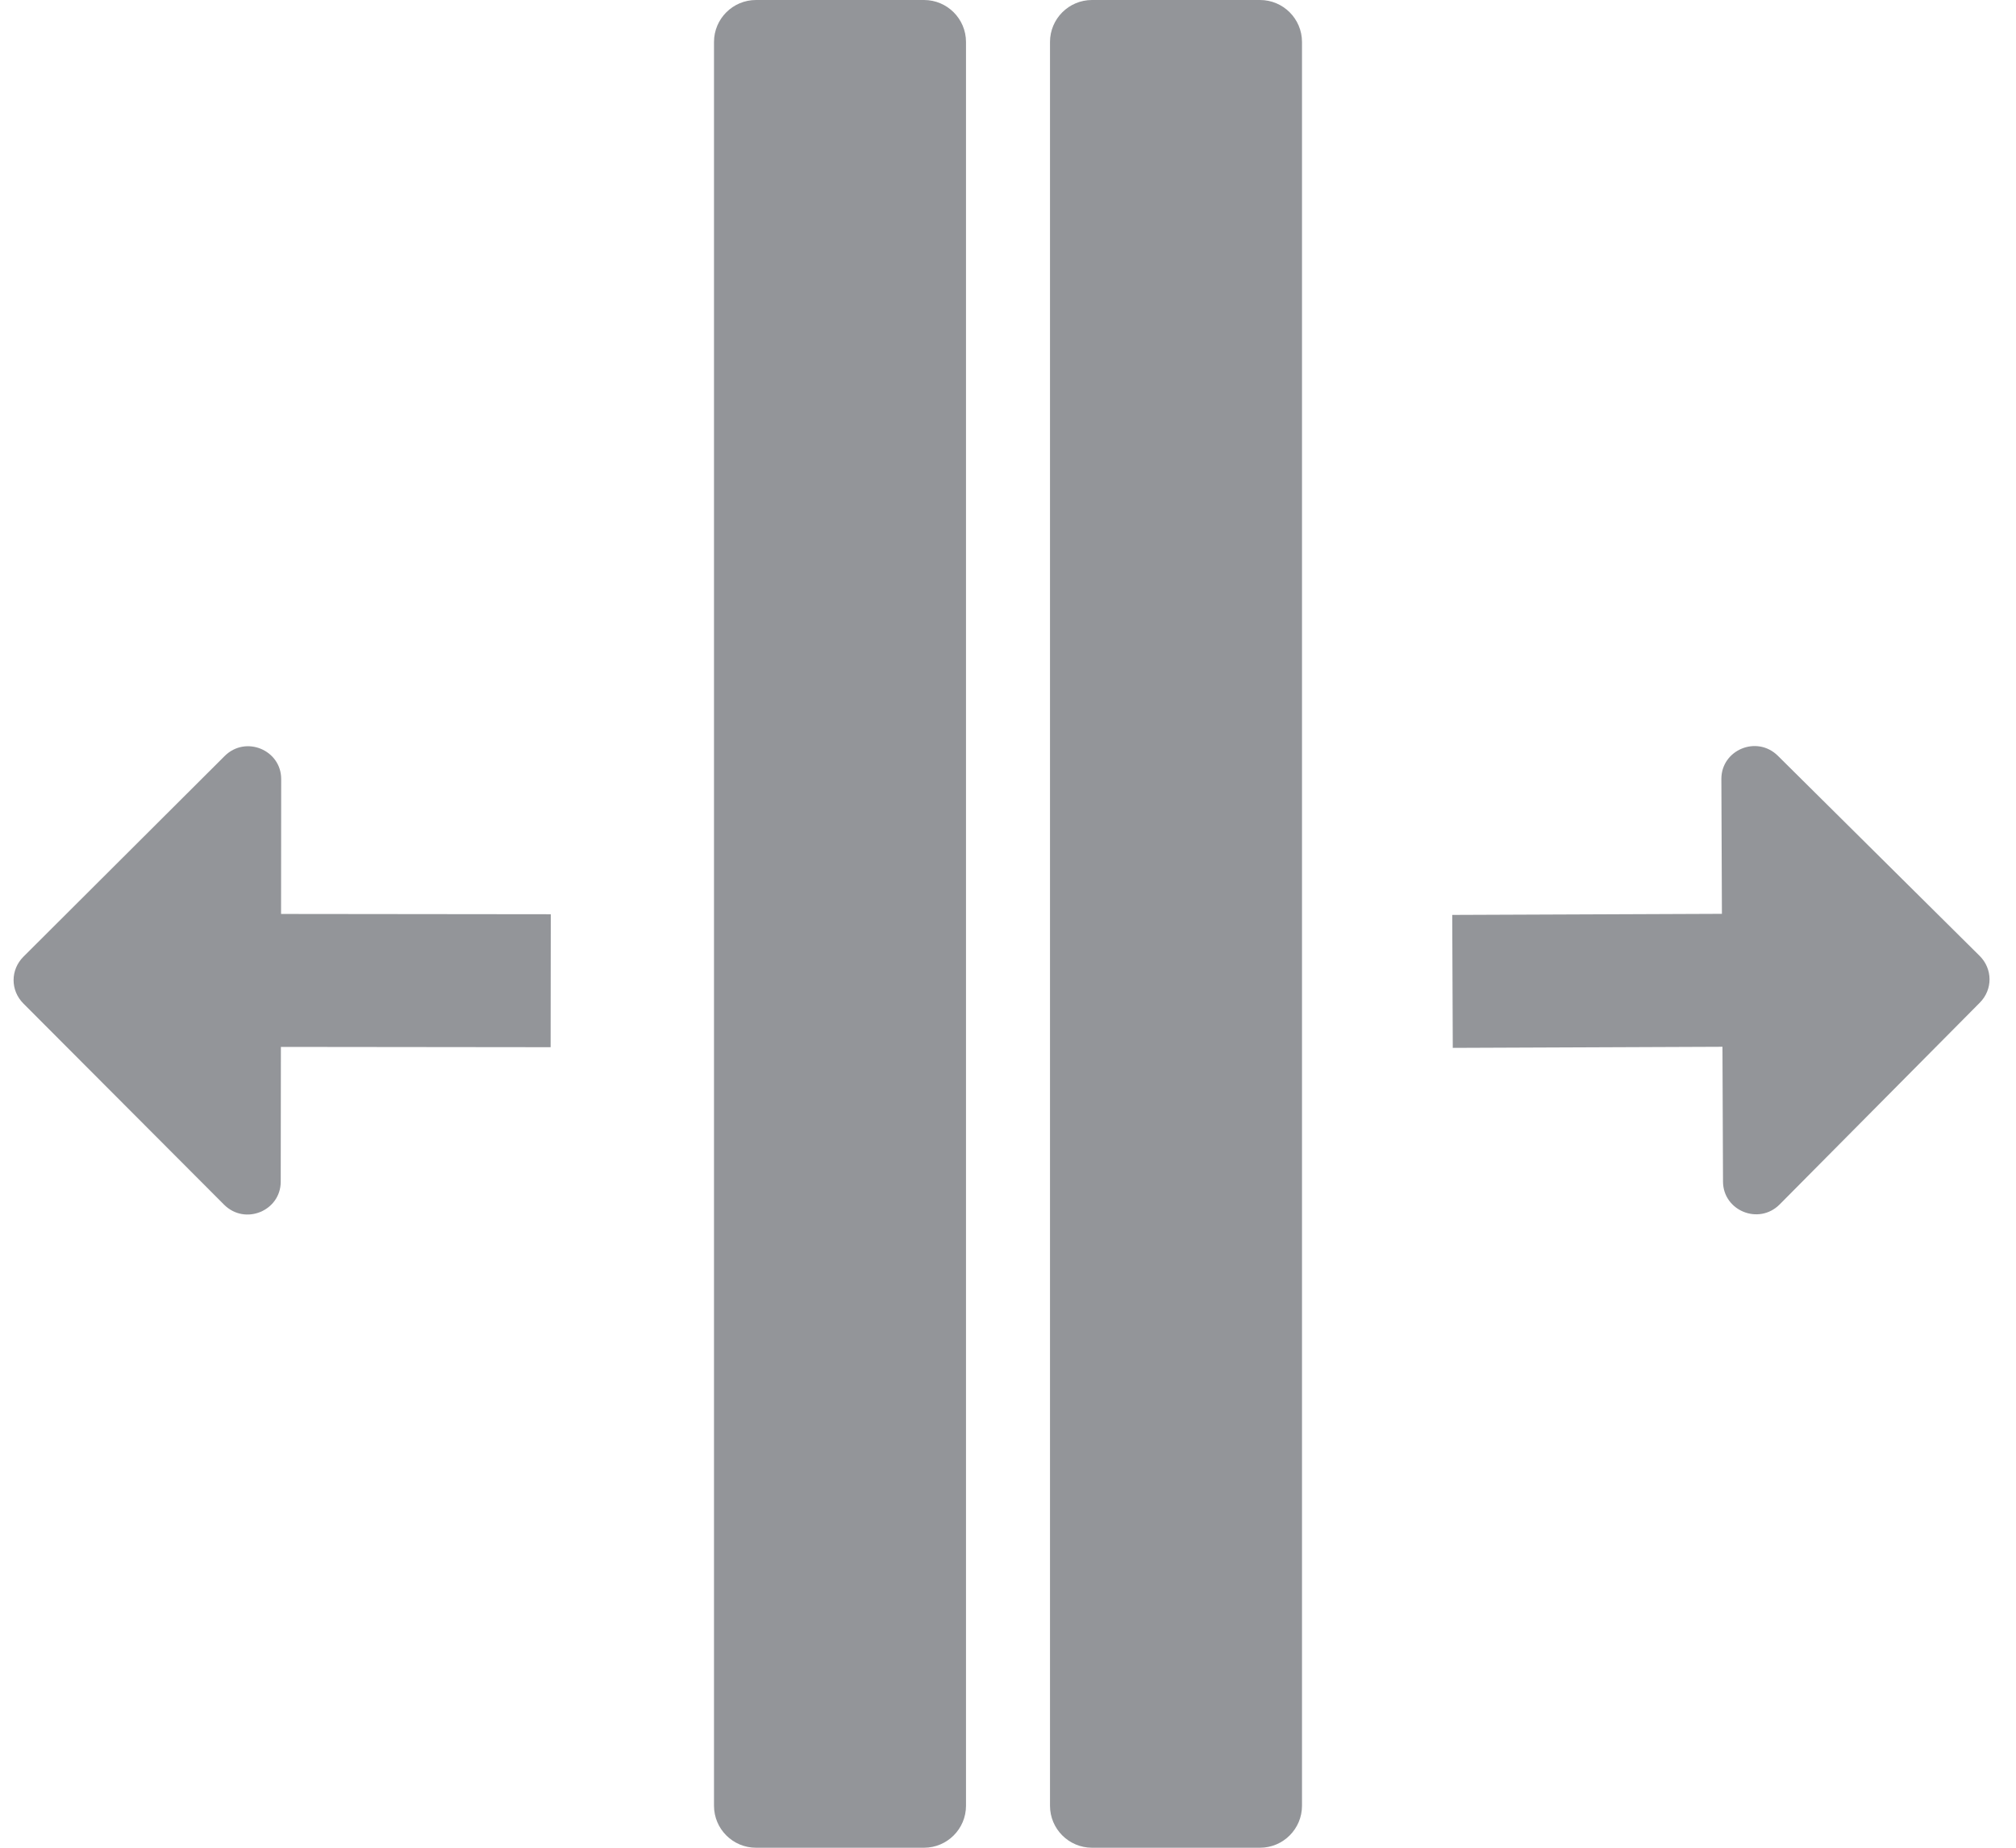 <svg width="48" height="44" viewBox="0 0 48 44" fill="none" xmlns="http://www.w3.org/2000/svg">
<path d="M6.695 18.552L6.692 21.764L13.114 21.771L13.11 24.937L6.688 24.93L6.684 28.141C6.683 28.832 5.836 29.188 5.334 28.686L0.557 23.897C0.245 23.584 0.246 23.094 0.558 22.782L5.347 18.005C5.849 17.503 6.696 17.861 6.695 18.552Z" fill="#939599"/>
<path d="M41.024 28.138L41.011 24.927L34.59 24.953L34.577 21.787L40.998 21.761L40.985 18.55C40.983 17.859 41.828 17.499 42.332 17.999L47.134 22.762C47.447 23.073 47.449 23.564 47.138 23.877L42.375 28.679C41.875 29.183 41.027 28.829 41.024 28.138Z" fill="#939599"/>
<path d="M17 1C17 0.448 17.448 0 18 0H22C22.552 0 23 0.448 23 1V43C23 43.552 22.552 44 22 44H18C17.448 44 17 43.552 17 43V1Z" fill="#939599"/>
<path d="M25 1C25 0.448 25.448 0 26 0H30C30.552 0 31 0.448 31 1V43C31 43.552 30.552 44 30 44H26C25.448 44 25 43.552 25 43V1Z" fill="#939599"/>
</svg>
